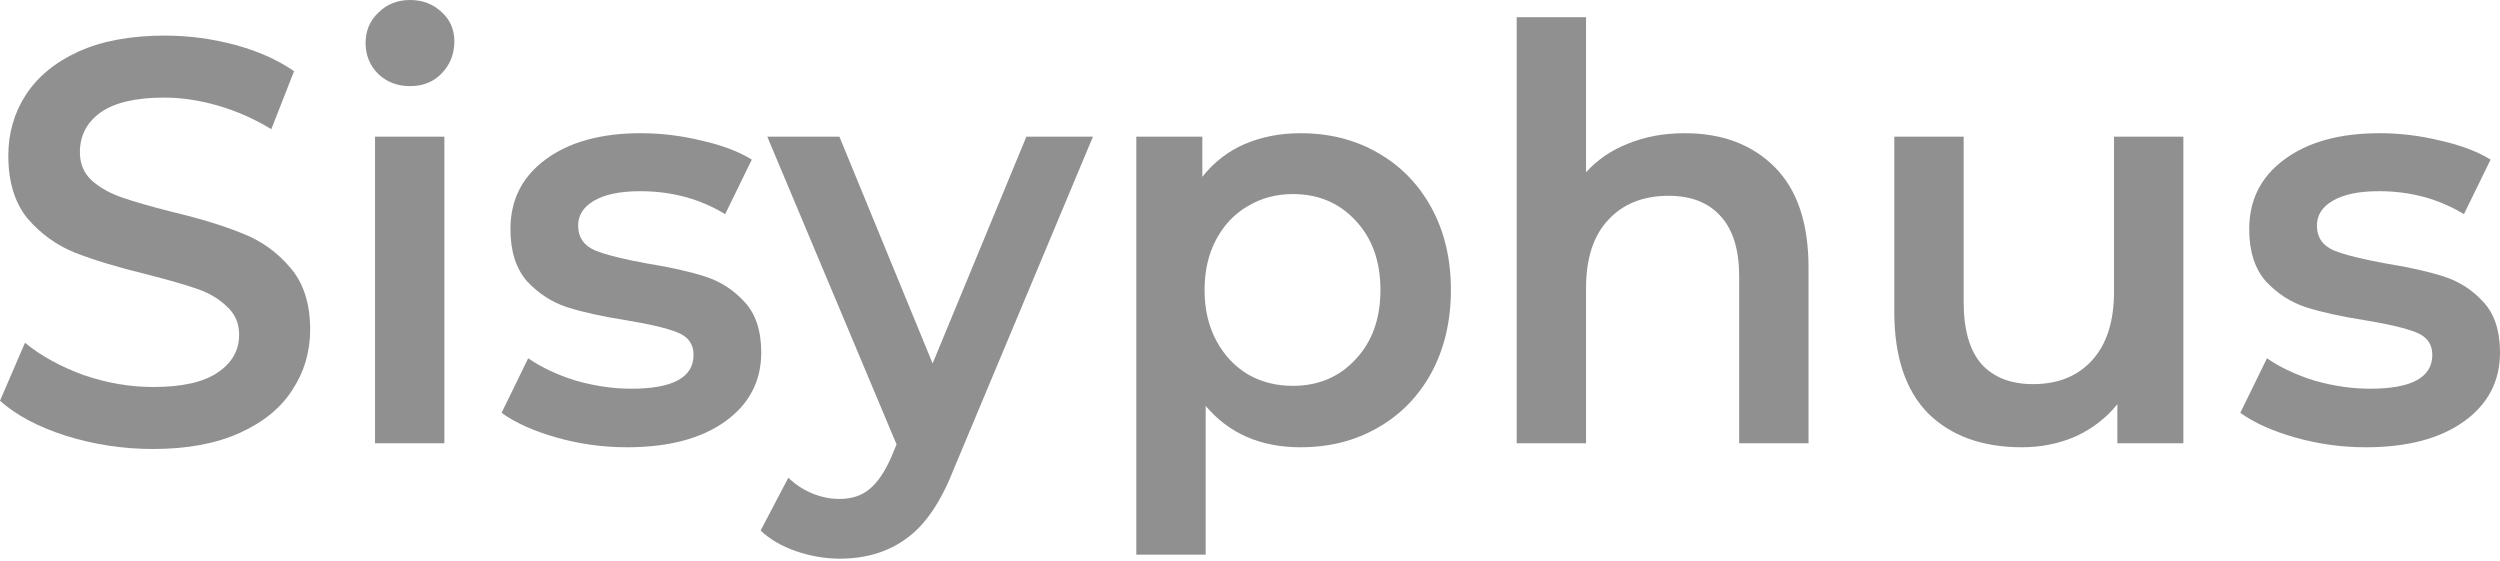 <svg width="196" height="44" viewBox="0 0 196 44" fill="none" xmlns="http://www.w3.org/2000/svg">
<path d="M12.006 35.201C9.657 35.201 7.38 34.856 5.176 34.166C3.002 33.476 1.276 32.56 0 31.42L1.958 26.873C3.204 27.894 4.727 28.734 6.525 29.394C8.352 30.024 10.179 30.34 12.006 30.34C14.268 30.34 15.95 29.965 17.052 29.214C18.183 28.464 18.748 27.474 18.748 26.243C18.748 25.343 18.43 24.608 17.791 24.038C17.183 23.437 16.399 22.972 15.443 22.642C14.486 22.312 13.181 21.937 11.527 21.517C9.207 20.947 7.322 20.377 5.872 19.806C4.452 19.236 3.219 18.351 2.175 17.15C1.16 15.92 0.652 14.27 0.652 12.199C0.652 10.458 1.102 8.883 2.001 7.472C2.929 6.032 4.306 4.892 6.133 4.051C7.989 3.211 10.252 2.791 12.919 2.791C14.775 2.791 16.602 3.031 18.401 3.511C20.198 3.991 21.75 4.681 23.055 5.582L21.271 10.128C19.938 9.318 18.546 8.703 17.096 8.283C15.646 7.862 14.239 7.652 12.876 7.652C10.643 7.652 8.976 8.043 7.873 8.823C6.801 9.603 6.264 10.638 6.264 11.929C6.264 12.829 6.569 13.564 7.178 14.134C7.816 14.705 8.613 15.155 9.57 15.485C10.527 15.815 11.832 16.19 13.485 16.61C15.747 17.15 17.603 17.721 19.053 18.321C20.503 18.891 21.735 19.776 22.75 20.977C23.794 22.177 24.317 23.797 24.317 25.838C24.317 27.579 23.852 29.154 22.924 30.565C22.026 31.975 20.648 33.1 18.792 33.941C16.936 34.781 14.674 35.201 12.006 35.201Z" fill="#909090"/>
<path d="M29.402 10.713H34.839V34.751H29.402V10.713ZM32.142 6.752C31.156 6.752 30.33 6.437 29.663 5.807C28.996 5.147 28.662 4.336 28.662 3.376C28.662 2.416 28.996 1.621 29.663 0.99C30.33 0.33 31.156 0 32.142 0C33.128 0 33.955 0.315 34.622 0.945C35.289 1.545 35.622 2.311 35.622 3.241C35.622 4.231 35.289 5.072 34.622 5.762C33.984 6.422 33.157 6.752 32.142 6.752Z" fill="#909090"/>
<path d="M49.154 35.066C47.269 35.066 45.427 34.811 43.629 34.301C41.831 33.791 40.396 33.145 39.323 32.365L41.411 28.089C42.455 28.809 43.702 29.394 45.152 29.845C46.631 30.265 48.081 30.475 49.502 30.475C52.75 30.475 54.374 29.589 54.374 27.819C54.374 26.979 53.953 26.393 53.112 26.063C52.3 25.733 50.981 25.418 49.154 25.118C47.24 24.818 45.674 24.473 44.456 24.083C43.267 23.692 42.223 23.017 41.324 22.057C40.454 21.067 40.019 19.701 40.019 17.961C40.019 15.68 40.932 13.864 42.759 12.514C44.615 11.133 47.109 10.443 50.241 10.443C51.836 10.443 53.431 10.638 55.026 11.028C56.621 11.389 57.926 11.884 58.941 12.514L56.853 16.79C54.881 15.59 52.663 14.99 50.198 14.99C48.603 14.99 47.385 15.245 46.544 15.755C45.732 16.235 45.326 16.88 45.326 17.691C45.326 18.591 45.761 19.236 46.631 19.626C47.53 19.986 48.907 20.331 50.763 20.662C52.619 20.962 54.142 21.307 55.331 21.697C56.52 22.087 57.535 22.747 58.376 23.677C59.246 24.608 59.681 25.928 59.681 27.639C59.681 29.89 58.738 31.69 56.853 33.041C54.968 34.391 52.402 35.066 49.154 35.066Z" fill="#909090"/>
<path d="M85.689 10.713L74.814 36.687C73.799 39.297 72.566 41.128 71.116 42.178C69.666 43.259 67.912 43.799 65.853 43.799C64.692 43.799 63.547 43.604 62.416 43.214C61.285 42.824 60.357 42.283 59.632 41.593L61.807 37.452C62.329 37.962 62.938 38.367 63.634 38.667C64.359 38.967 65.084 39.117 65.809 39.117C66.766 39.117 67.549 38.862 68.158 38.352C68.796 37.842 69.376 36.987 69.898 35.786L70.29 34.841L60.154 10.713H65.809L73.117 28.494L80.469 10.713H85.689Z" fill="#909090"/>
<path d="M101.963 10.443C104.225 10.443 106.24 10.954 108.009 11.974C109.807 12.994 111.214 14.435 112.229 16.295C113.244 18.156 113.751 20.301 113.751 22.732C113.751 25.163 113.244 27.324 112.229 29.214C111.214 31.075 109.807 32.515 108.009 33.536C106.24 34.556 104.225 35.066 101.963 35.066C98.831 35.066 96.352 33.986 94.525 31.825V43.484H89.087V10.713H94.263V13.864C95.162 12.724 96.264 11.869 97.57 11.299C98.903 10.728 100.368 10.443 101.963 10.443ZM101.354 30.25C103.355 30.25 104.993 29.559 106.269 28.179C107.574 26.799 108.227 24.983 108.227 22.732C108.227 20.482 107.574 18.666 106.269 17.285C104.993 15.905 103.355 15.215 101.354 15.215C100.049 15.215 98.874 15.53 97.831 16.16C96.787 16.76 95.96 17.631 95.351 18.771C94.742 19.911 94.438 21.232 94.438 22.732C94.438 24.233 94.742 25.553 95.351 26.694C95.96 27.834 96.787 28.719 97.831 29.349C98.874 29.95 100.049 30.25 101.354 30.25Z" fill="#909090"/>
<path d="M132.089 10.443C135.018 10.443 137.367 11.329 139.136 13.099C140.905 14.87 141.789 17.495 141.789 20.977V34.751H136.352V21.697C136.352 19.596 135.873 18.021 134.916 16.97C133.959 15.89 132.596 15.35 130.827 15.35C128.826 15.35 127.246 15.98 126.086 17.241C124.926 18.471 124.346 20.256 124.346 22.597V34.751H118.908V1.35H124.346V13.504C125.245 12.514 126.347 11.764 127.652 11.254C128.986 10.713 130.465 10.443 132.089 10.443Z" fill="#909090"/>
<path d="M171.177 10.713V34.751H166V31.69C165.13 32.77 164.043 33.611 162.738 34.211C161.433 34.781 160.026 35.066 158.518 35.066C155.415 35.066 152.965 34.181 151.167 32.41C149.398 30.61 148.513 27.954 148.513 24.443V10.713H153.951V23.677C153.951 25.838 154.415 27.459 155.343 28.539C156.3 29.589 157.648 30.115 159.388 30.115C161.331 30.115 162.868 29.499 163.999 28.269C165.159 27.009 165.739 25.208 165.739 22.867V10.713H171.177Z" fill="#909090"/>
<path d="M185.473 35.066C183.588 35.066 181.747 34.811 179.949 34.301C178.151 33.791 176.715 33.145 175.642 32.365L177.73 28.089C178.774 28.809 180.021 29.394 181.471 29.845C182.95 30.265 184.4 30.475 185.821 30.475C189.069 30.475 190.693 29.589 190.693 27.819C190.693 26.979 190.273 26.393 189.432 26.063C188.62 25.733 187.3 25.418 185.473 25.118C183.559 24.818 181.993 24.473 180.775 24.083C179.586 23.692 178.542 23.017 177.643 22.057C176.773 21.067 176.338 19.701 176.338 17.961C176.338 15.68 177.252 13.864 179.079 12.514C180.935 11.133 183.429 10.443 186.561 10.443C188.156 10.443 189.751 10.638 191.346 11.028C192.941 11.389 194.246 11.884 195.261 12.514L193.173 16.79C191.201 15.59 188.982 14.99 186.517 14.99C184.922 14.99 183.704 15.245 182.863 15.755C182.051 16.235 181.645 16.88 181.645 17.691C181.645 18.591 182.08 19.236 182.95 19.626C183.849 19.986 185.227 20.331 187.083 20.662C188.939 20.962 190.461 21.307 191.65 21.697C192.839 22.087 193.854 22.747 194.695 23.677C195.565 24.608 196 25.928 196 27.639C196 29.89 195.058 31.69 193.173 33.041C191.288 34.391 188.721 35.066 185.473 35.066Z" fill="#909090"/>
</svg>
